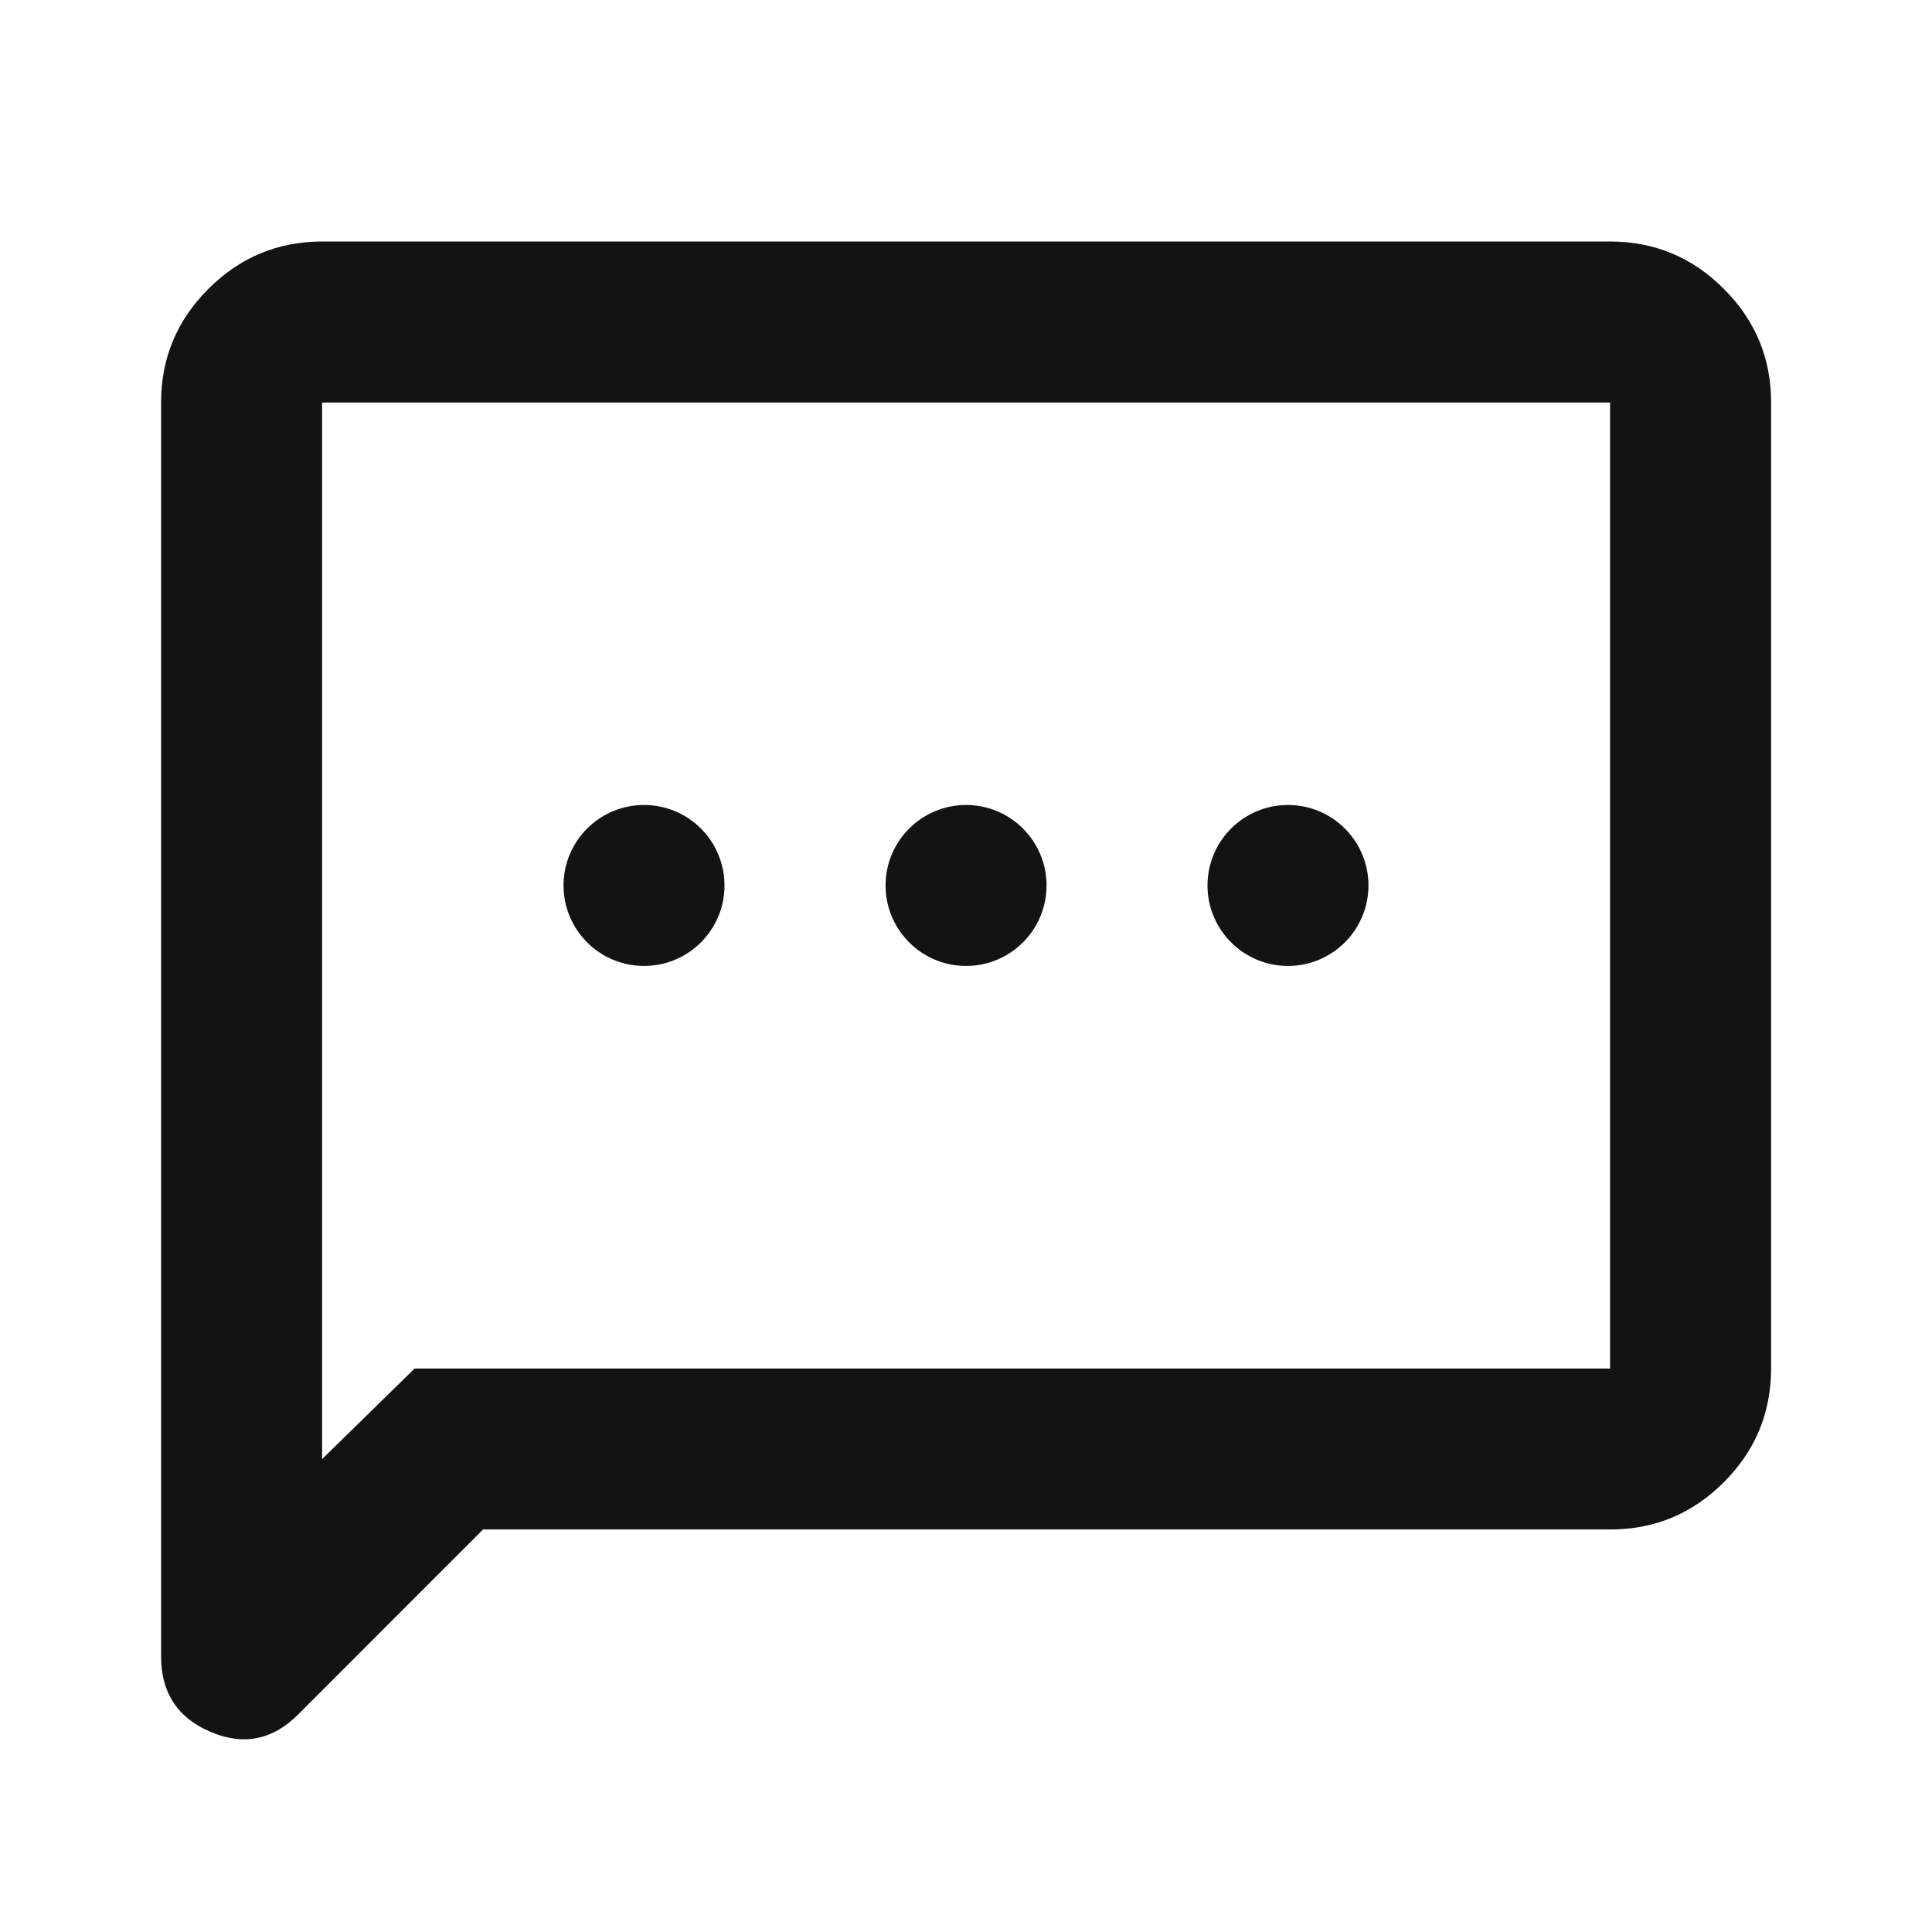 <svg width="32" height="32" viewBox="0 0 32 32" fill="none" xmlns="http://www.w3.org/2000/svg">
<path d="M8.001 25.333L4.935 28.4C4.512 28.822 4.029 28.917 3.484 28.684C2.939 28.451 2.667 28.034 2.668 27.433V6.667C2.668 5.933 2.929 5.306 3.452 4.784C3.975 4.262 4.602 4.001 5.335 4H26.668C27.401 4 28.029 4.261 28.552 4.784C29.075 5.307 29.335 5.934 29.335 6.667V22.667C29.335 23.4 29.074 24.028 28.552 24.551C28.03 25.073 27.402 25.334 26.668 25.333H8.001ZM6.868 22.667H26.668V6.667H5.335V24.167L6.868 22.667Z" fill="#131313"/>
<circle cx="10.667" cy="14.666" r="1.333" fill="#131313"/>
<circle cx="16.001" cy="14.666" r="1.333" fill="#131313"/>
<circle cx="21.333" cy="14.666" r="1.333" fill="#131313"/>
</svg>
